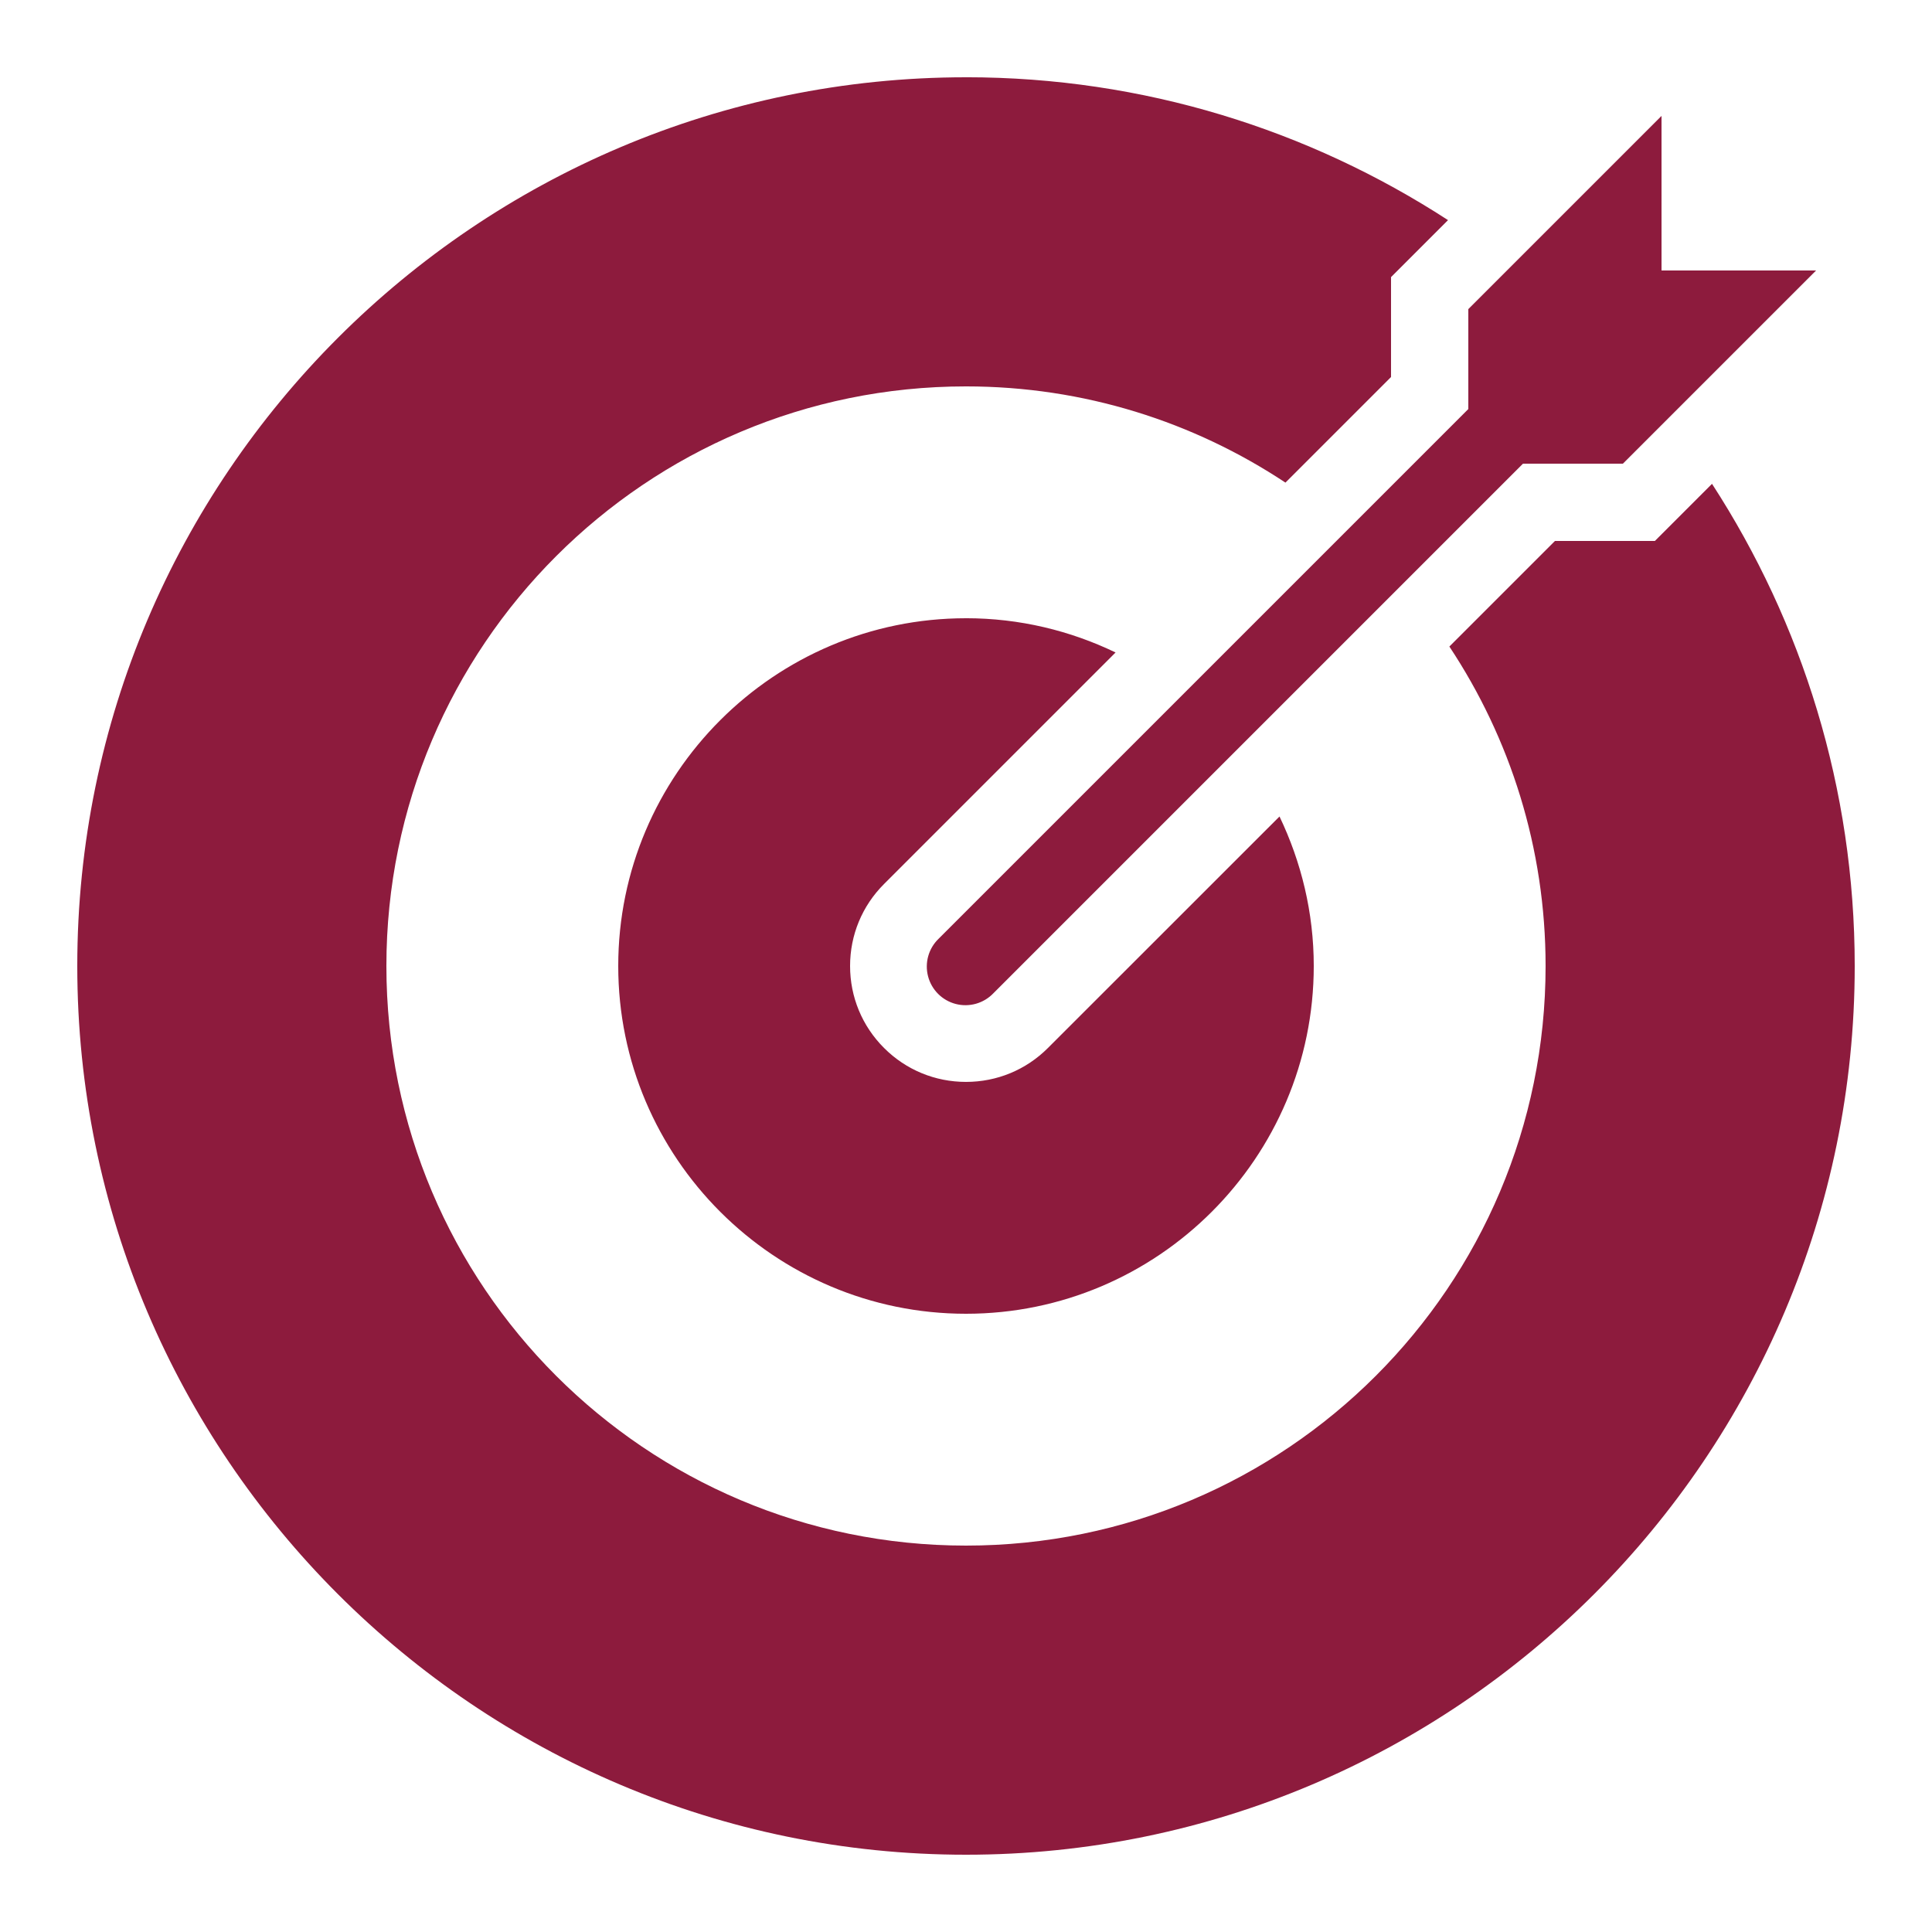 <svg xmlns="http://www.w3.org/2000/svg" x="0px" y="0px"
width="65" height="65"
viewBox="0 0 172 172"
style=" fill:#000000;"><g fill="none" fill-rule="nonzero" stroke="none" stroke-width="1" stroke-linecap="butt" stroke-linejoin="miter" stroke-miterlimit="10" stroke-dasharray="" stroke-dashoffset="0" font-family="none" font-weight="none" font-size="none" text-anchor="none" style="mix-blend-mode: normal"><path d="M0,172v-172h172v172z" fill="none"></path><g fill="#8D1B3D"><path d="M86,6.88c-43.626,0 -79.12,35.494 -79.12,79.12c0,43.626 35.494,79.12 79.12,79.12c43.626,0 79.12,-35.494 79.12,-79.12c0,-15.814 -4.68,-30.549 -12.705,-42.926l-3.07,3.07l-2.016,2.016h-2.849h-6.047l-9.4,9.4c5.404,8.156 8.566,17.924 8.566,28.44c0,28.497 -23.103,51.6 -51.6,51.6c-28.497,0 -51.6,-23.103 -51.6,-51.6c0,-28.497 23.103,-51.6 51.6,-51.6c10.516,0 20.284,3.162 28.44,8.566l9.4,-9.4v-6.047v-2.849l2.016,-2.016l3.057,-3.057c-12.37,-8.029 -27.099,-12.719 -42.913,-12.719zM147.92,10.32l-17.2,17.2v8.896l-47.152,47.152c-0.899,0.863 -1.261,2.144 -0.946,3.35c0.314,1.206 1.256,2.147 2.461,2.461c1.206,0.314 2.487,-0.048 3.35,-0.946l47.152,-47.152h8.896l17.2,-17.2h-13.76zM86,55.04c-17.069,0 -30.96,13.891 -30.96,30.96c0,17.069 13.891,30.96 30.96,30.96c17.069,0 30.96,-13.891 30.96,-30.96c0,-4.771 -1.117,-9.271 -3.05,-13.31l-20.613,20.606c-1.947,1.95 -4.541,3.023 -7.297,3.023c-2.755,0 -5.35,-1.073 -7.297,-3.023c-1.95,-1.947 -3.023,-4.541 -3.023,-7.297c0,-2.755 1.073,-5.35 3.023,-7.297l20.613,-20.613c-4.035,-1.944 -8.545,-3.05 -13.317,-3.05z"></path></g></g></svg>